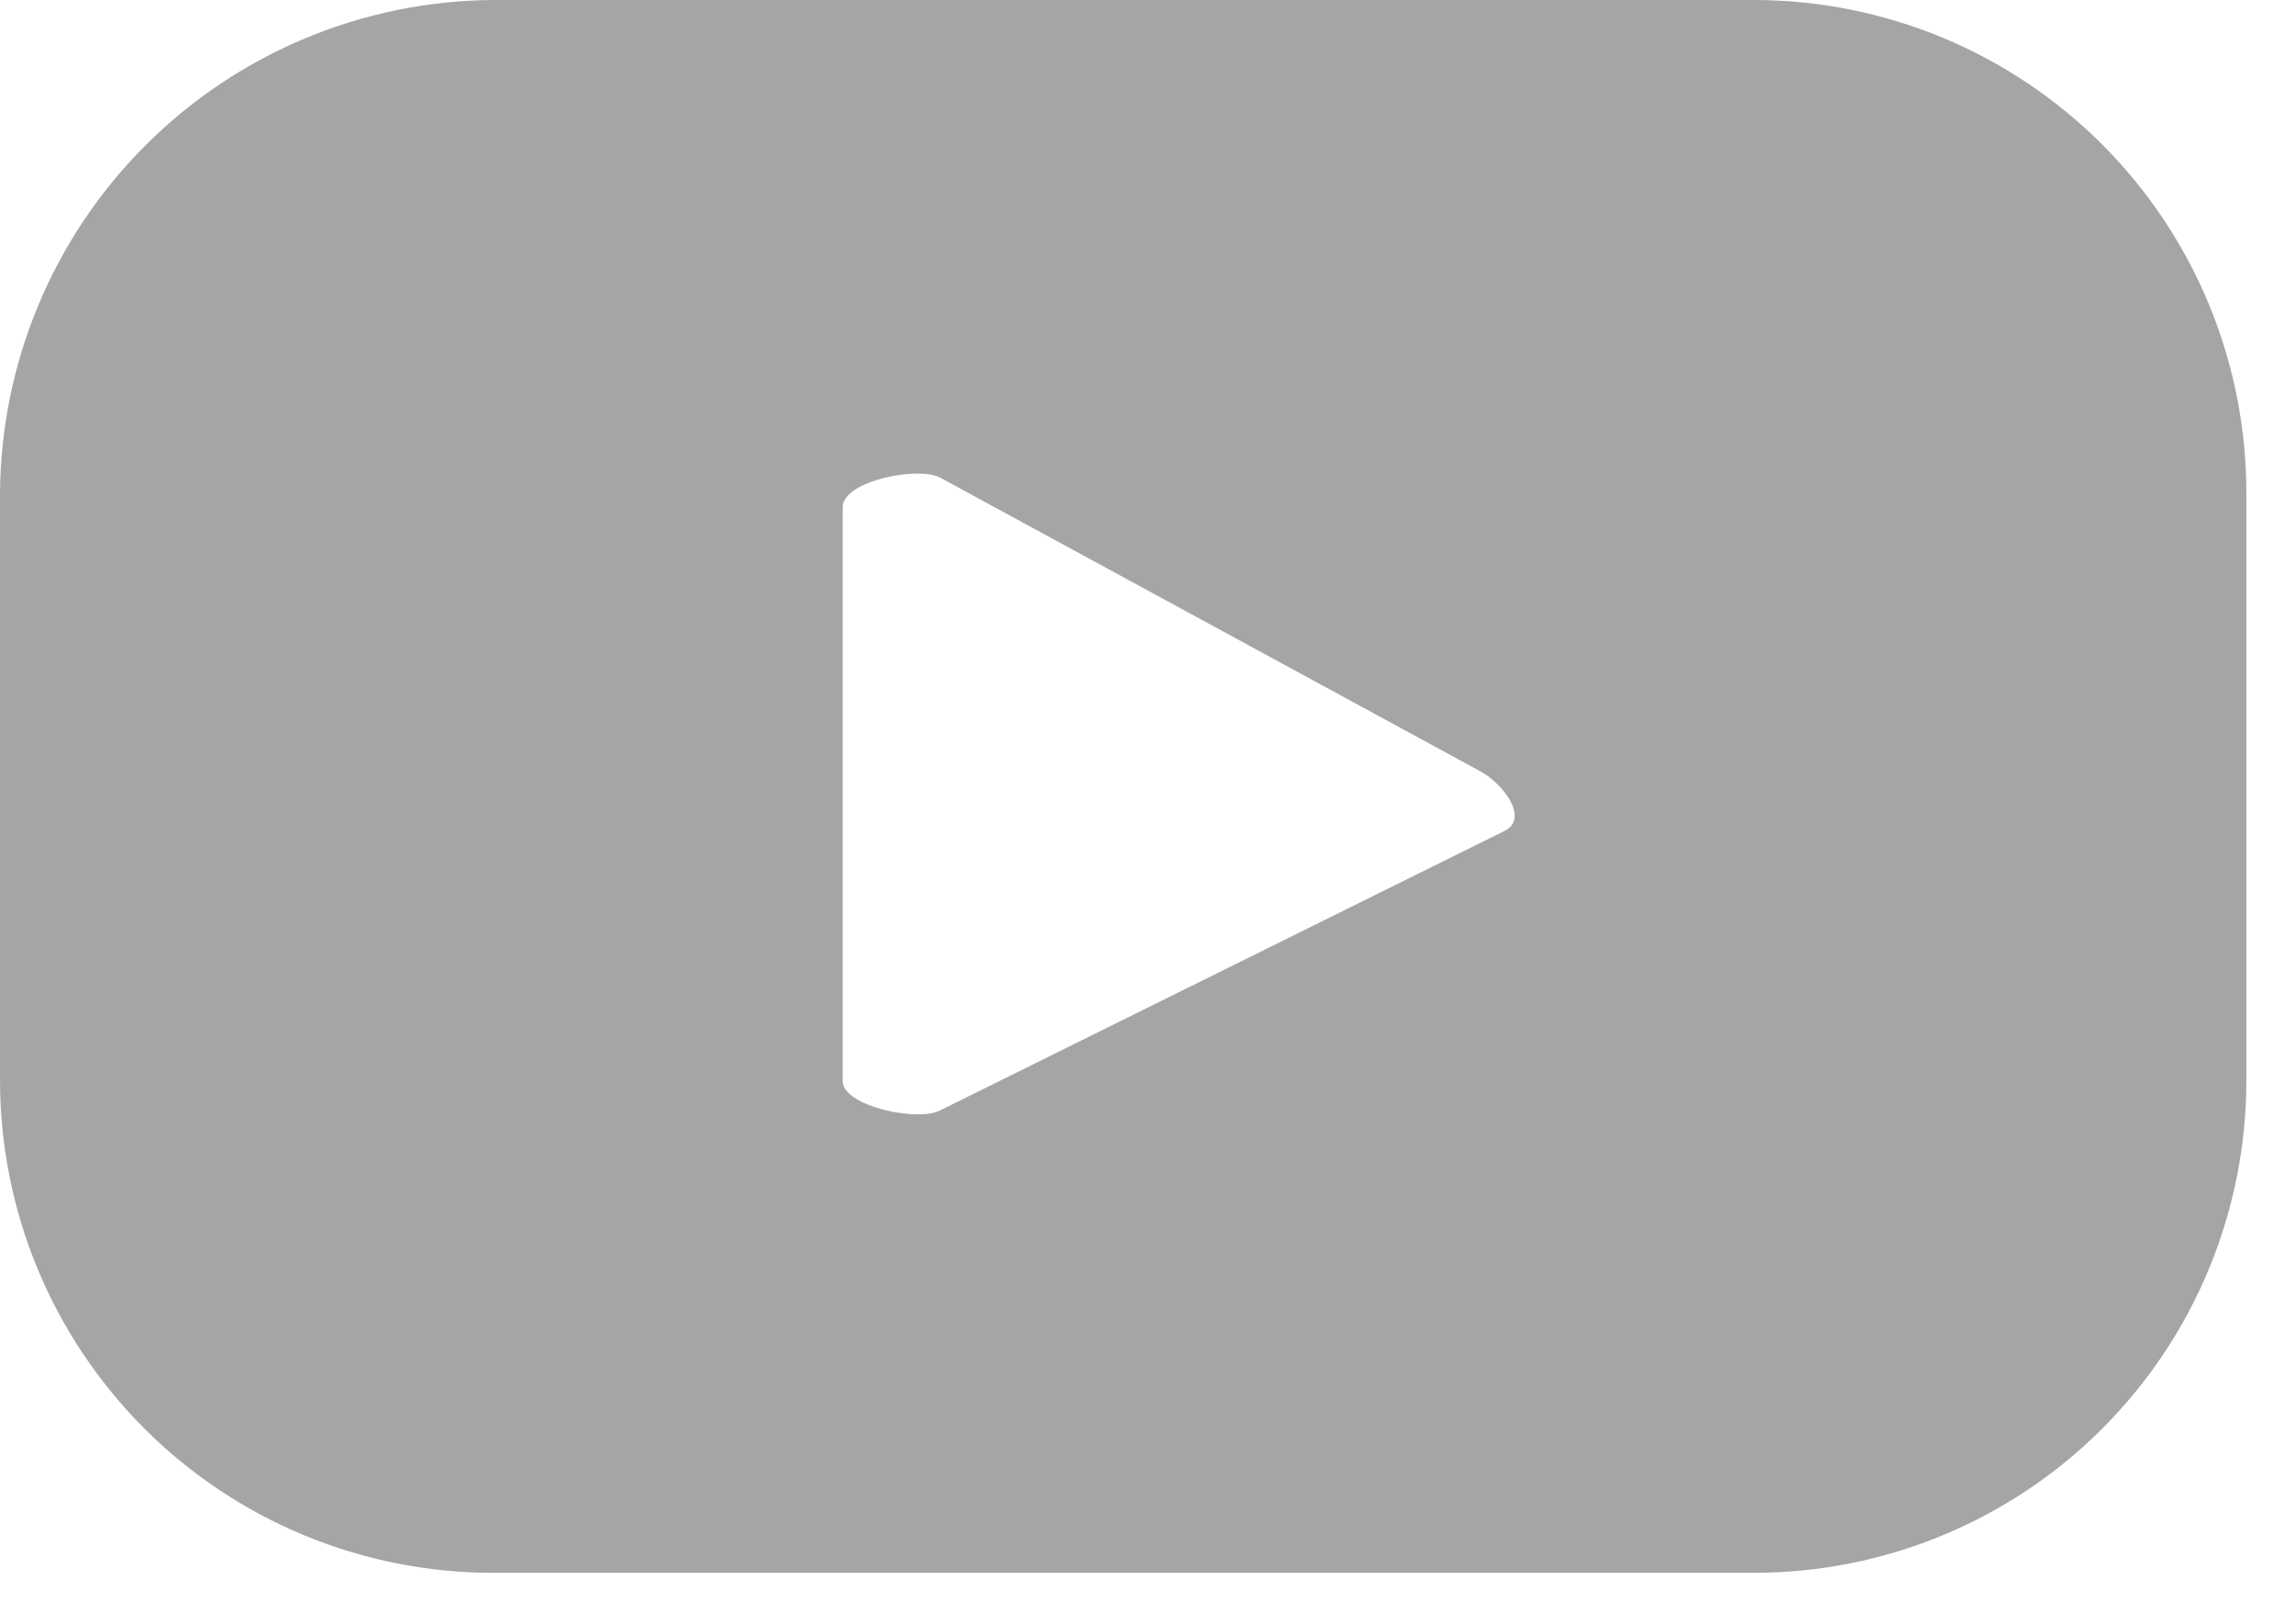 <svg width="37" height="26" viewBox="0 0 37 26" fill="none" xmlns="http://www.w3.org/2000/svg">
<path d="M36.2 7.95C36.201 6.906 35.997 5.873 35.599 4.908C35.2 3.944 34.615 3.067 33.878 2.329C33.141 1.591 32.265 1.005 31.301 0.605C30.337 0.206 29.303 -8.2763e-07 28.26 0H7.95C5.846 0.013 3.831 0.855 2.343 2.343C0.855 3.831 0.013 5.846 0 7.95V17.4C-8.27629e-07 18.444 0.206 19.477 0.605 20.441C1.005 21.405 1.591 22.28 2.329 23.018C3.067 23.755 3.944 24.34 4.908 24.738C5.873 25.137 6.906 25.341 7.95 25.34H28.26C29.303 25.341 30.336 25.137 31.3 24.738C32.264 24.34 33.14 23.755 33.877 23.017C34.615 22.28 35.2 21.404 35.598 20.44C35.997 19.476 36.201 18.443 36.2 17.4V7.95ZM24.26 13.38L15.15 17.89C14.79 18.08 13.58 17.82 13.58 17.42V8.17C13.58 7.75 14.8 7.5 15.16 7.7L23.88 12.44C24.24 12.65 24.63 13.18 24.26 13.38Z" fill="#A5A5A5"/>
</svg>
